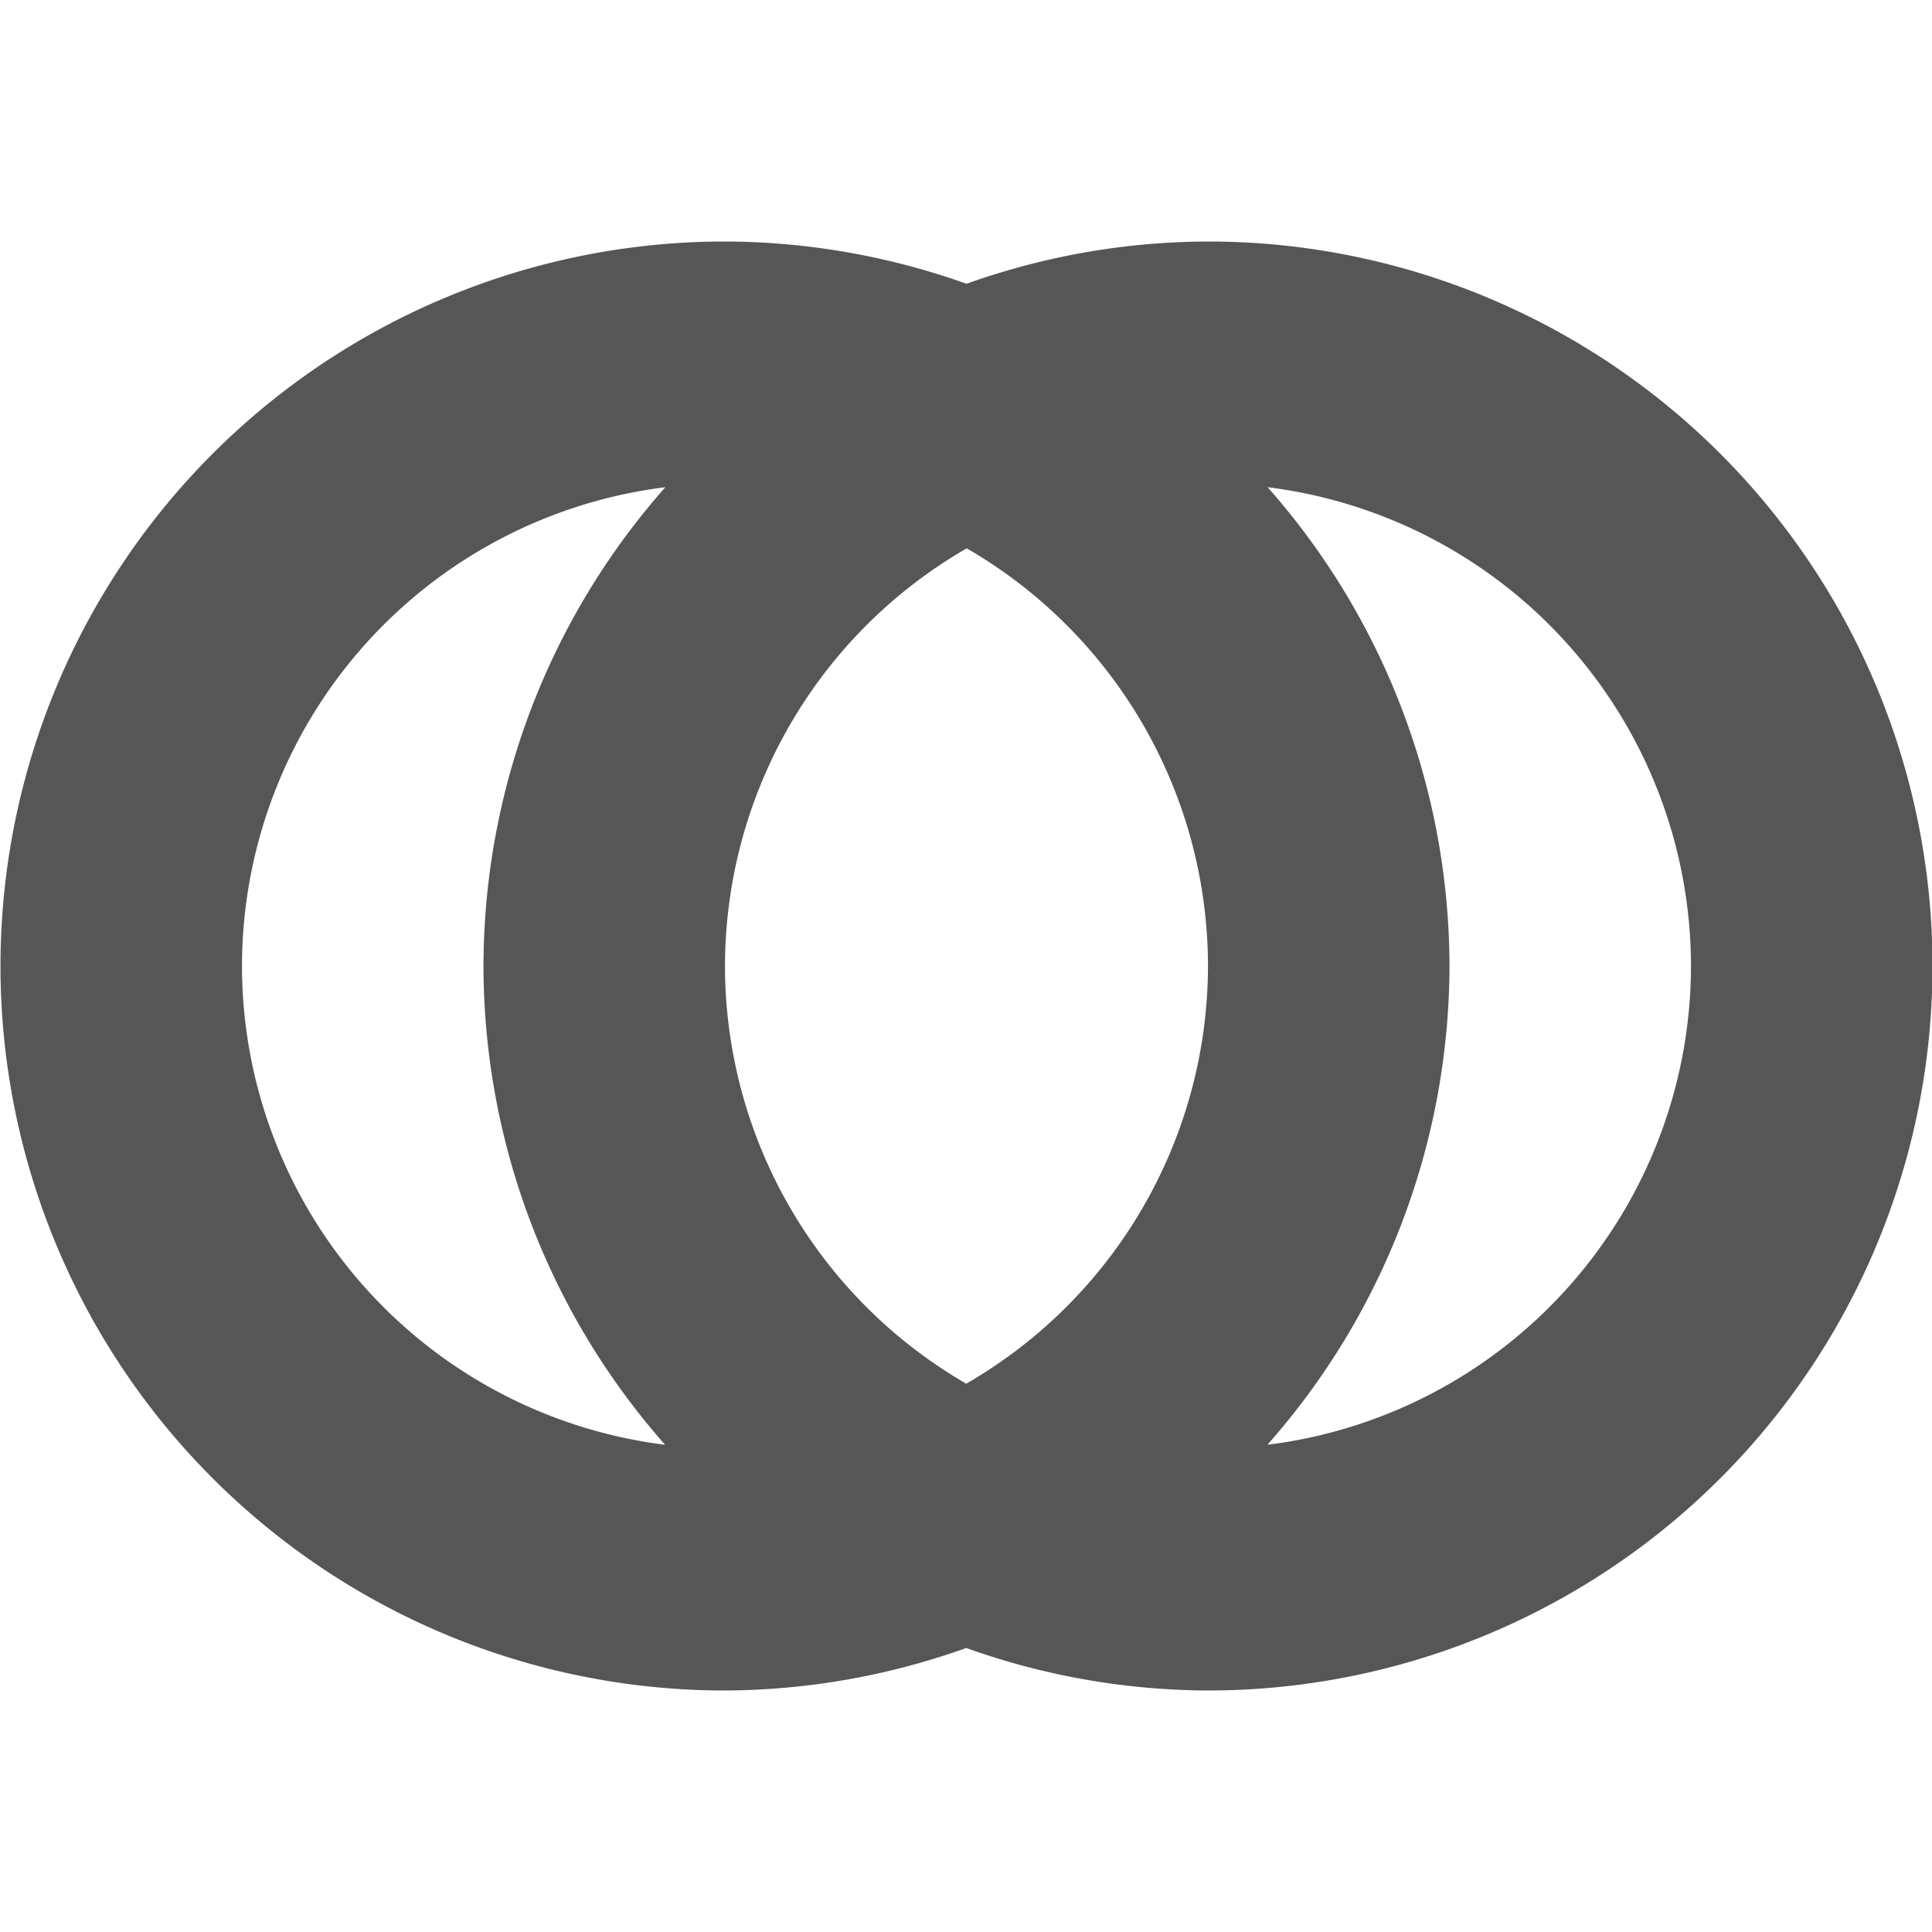 <svg xmlns="http://www.w3.org/2000/svg" width="16" height="16"><defs><style id="current-color-scheme" type="text/css"></style></defs><path d="M6.004 2a6 6 0 0 0-6 6 6 6 0 0 0 6 6 6 6 0 0 0 1.998-.352 6 6 0 0 0 2.002.352 6 6 0 0 0 6-6 6 6 0 0 0-6-6 6 6 0 0 0-2 .35 6 6 0 0 0-2-.35zM5.51 4.035A6 6 0 0 0 4.004 8a6 6 0 0 0 1.504 3.965A4 4 0 0 1 2.004 8 4 4 0 0 1 5.51 4.035zm4.988 0A4 4 0 0 1 14.004 8a4 4 0 0 1-3.508 3.965A6 6 0 0 0 12.004 8a6 6 0 0 0-1.506-3.965zm-2.492.506A4 4 0 0 1 10.004 8a4 4 0 0 1-2.002 3.459A4 4 0 0 1 6.004 8a4 4 0 0 1 2.002-3.459z" fill="currentColor" color="#565656"/></svg>